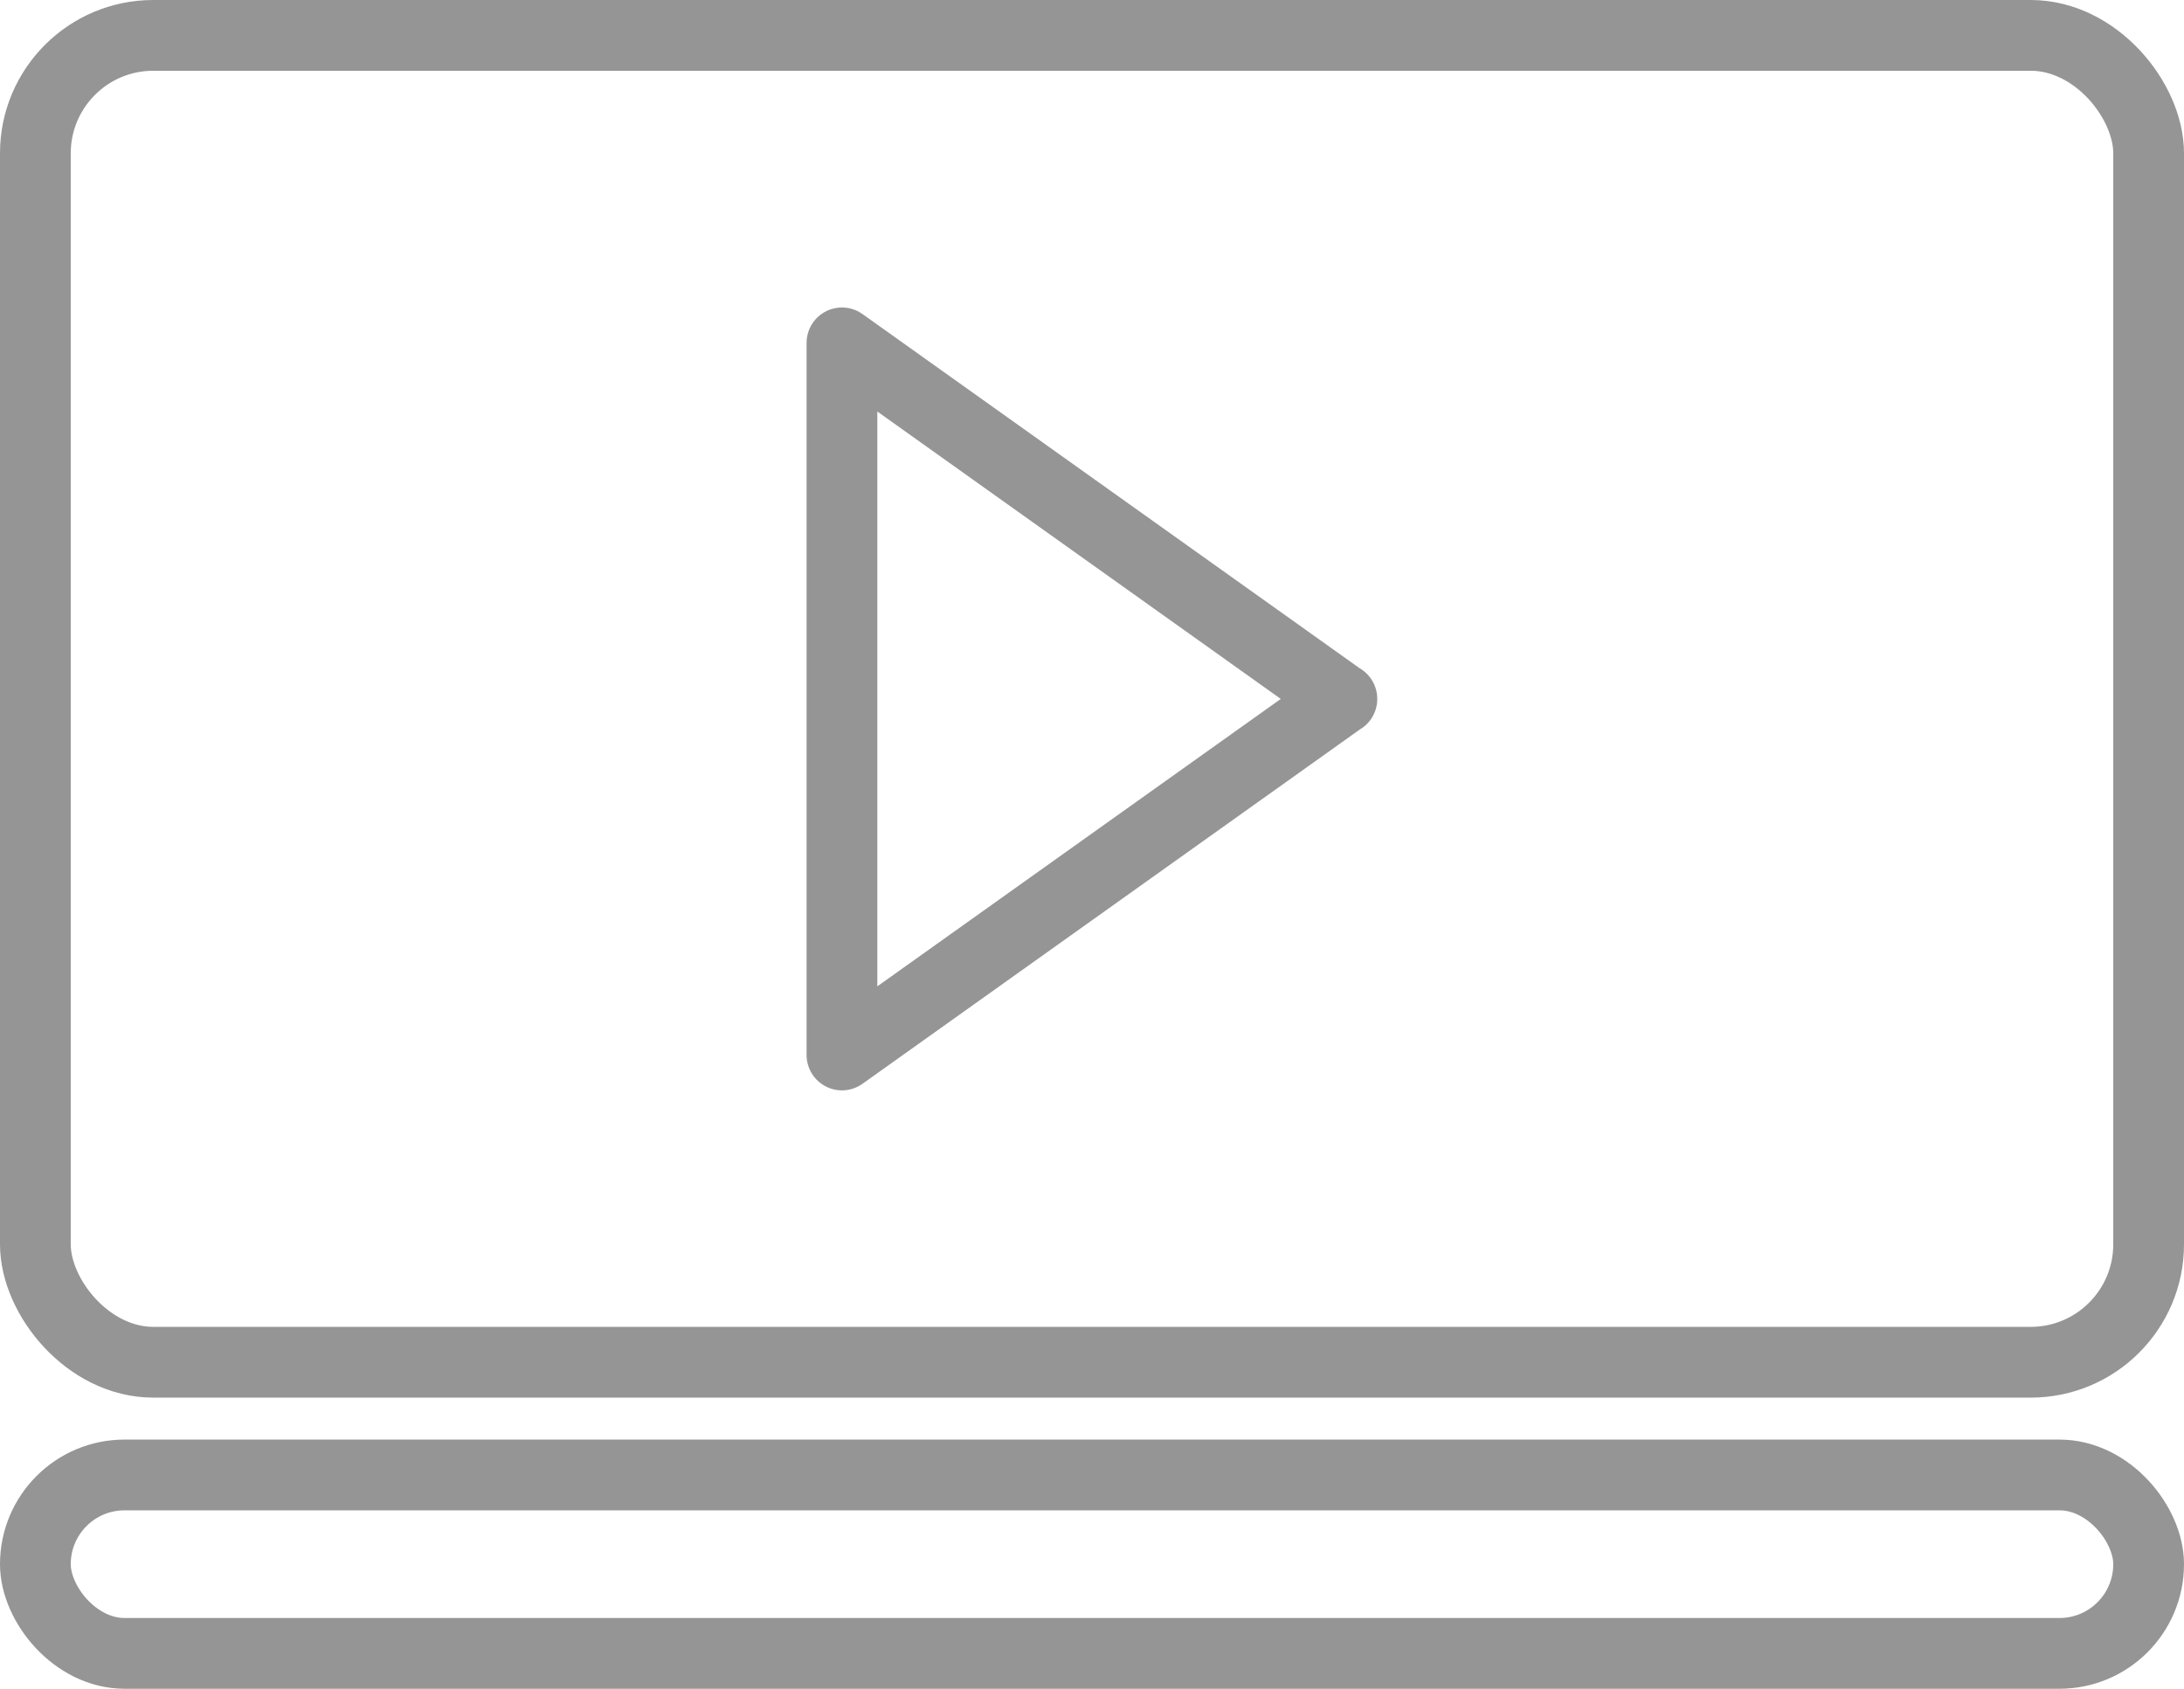 <svg xmlns="http://www.w3.org/2000/svg" width="92.615" height="71.6" viewBox="0 0 92.615 71.6">
  <defs>
    <style>
      .cls-1, .cls-2 {
        fill: none;
        stroke: #959595;
        stroke-miterlimit: 10;
        stroke-width: 3px;
      }

      .cls-2 {
        stroke-linejoin: round;
      }
    </style>
  </defs>
  <g id="Group_60" data-name="Group 60" transform="translate(2145.875 -1889.485)">
    <rect id="Rectangle_44" data-name="Rectangle 44" class="cls-1" width="89.615" height="56.256" rx="5" transform="translate(-2144.375 1890.985)"/>
    <rect id="Rectangle_45" data-name="Rectangle 45" class="cls-1" width="89.615" height="7.565" rx="3.782" transform="translate(-2144.375 1952.02)"/>
    <path id="Path_101" data-name="Path 101" class="cls-2" d="M-2026.3,1942.992l-21.2,15.1V1927.9l21.2,15.1Z" transform="translate(-62.671 -23.878)"/>
  </g>
</svg>

